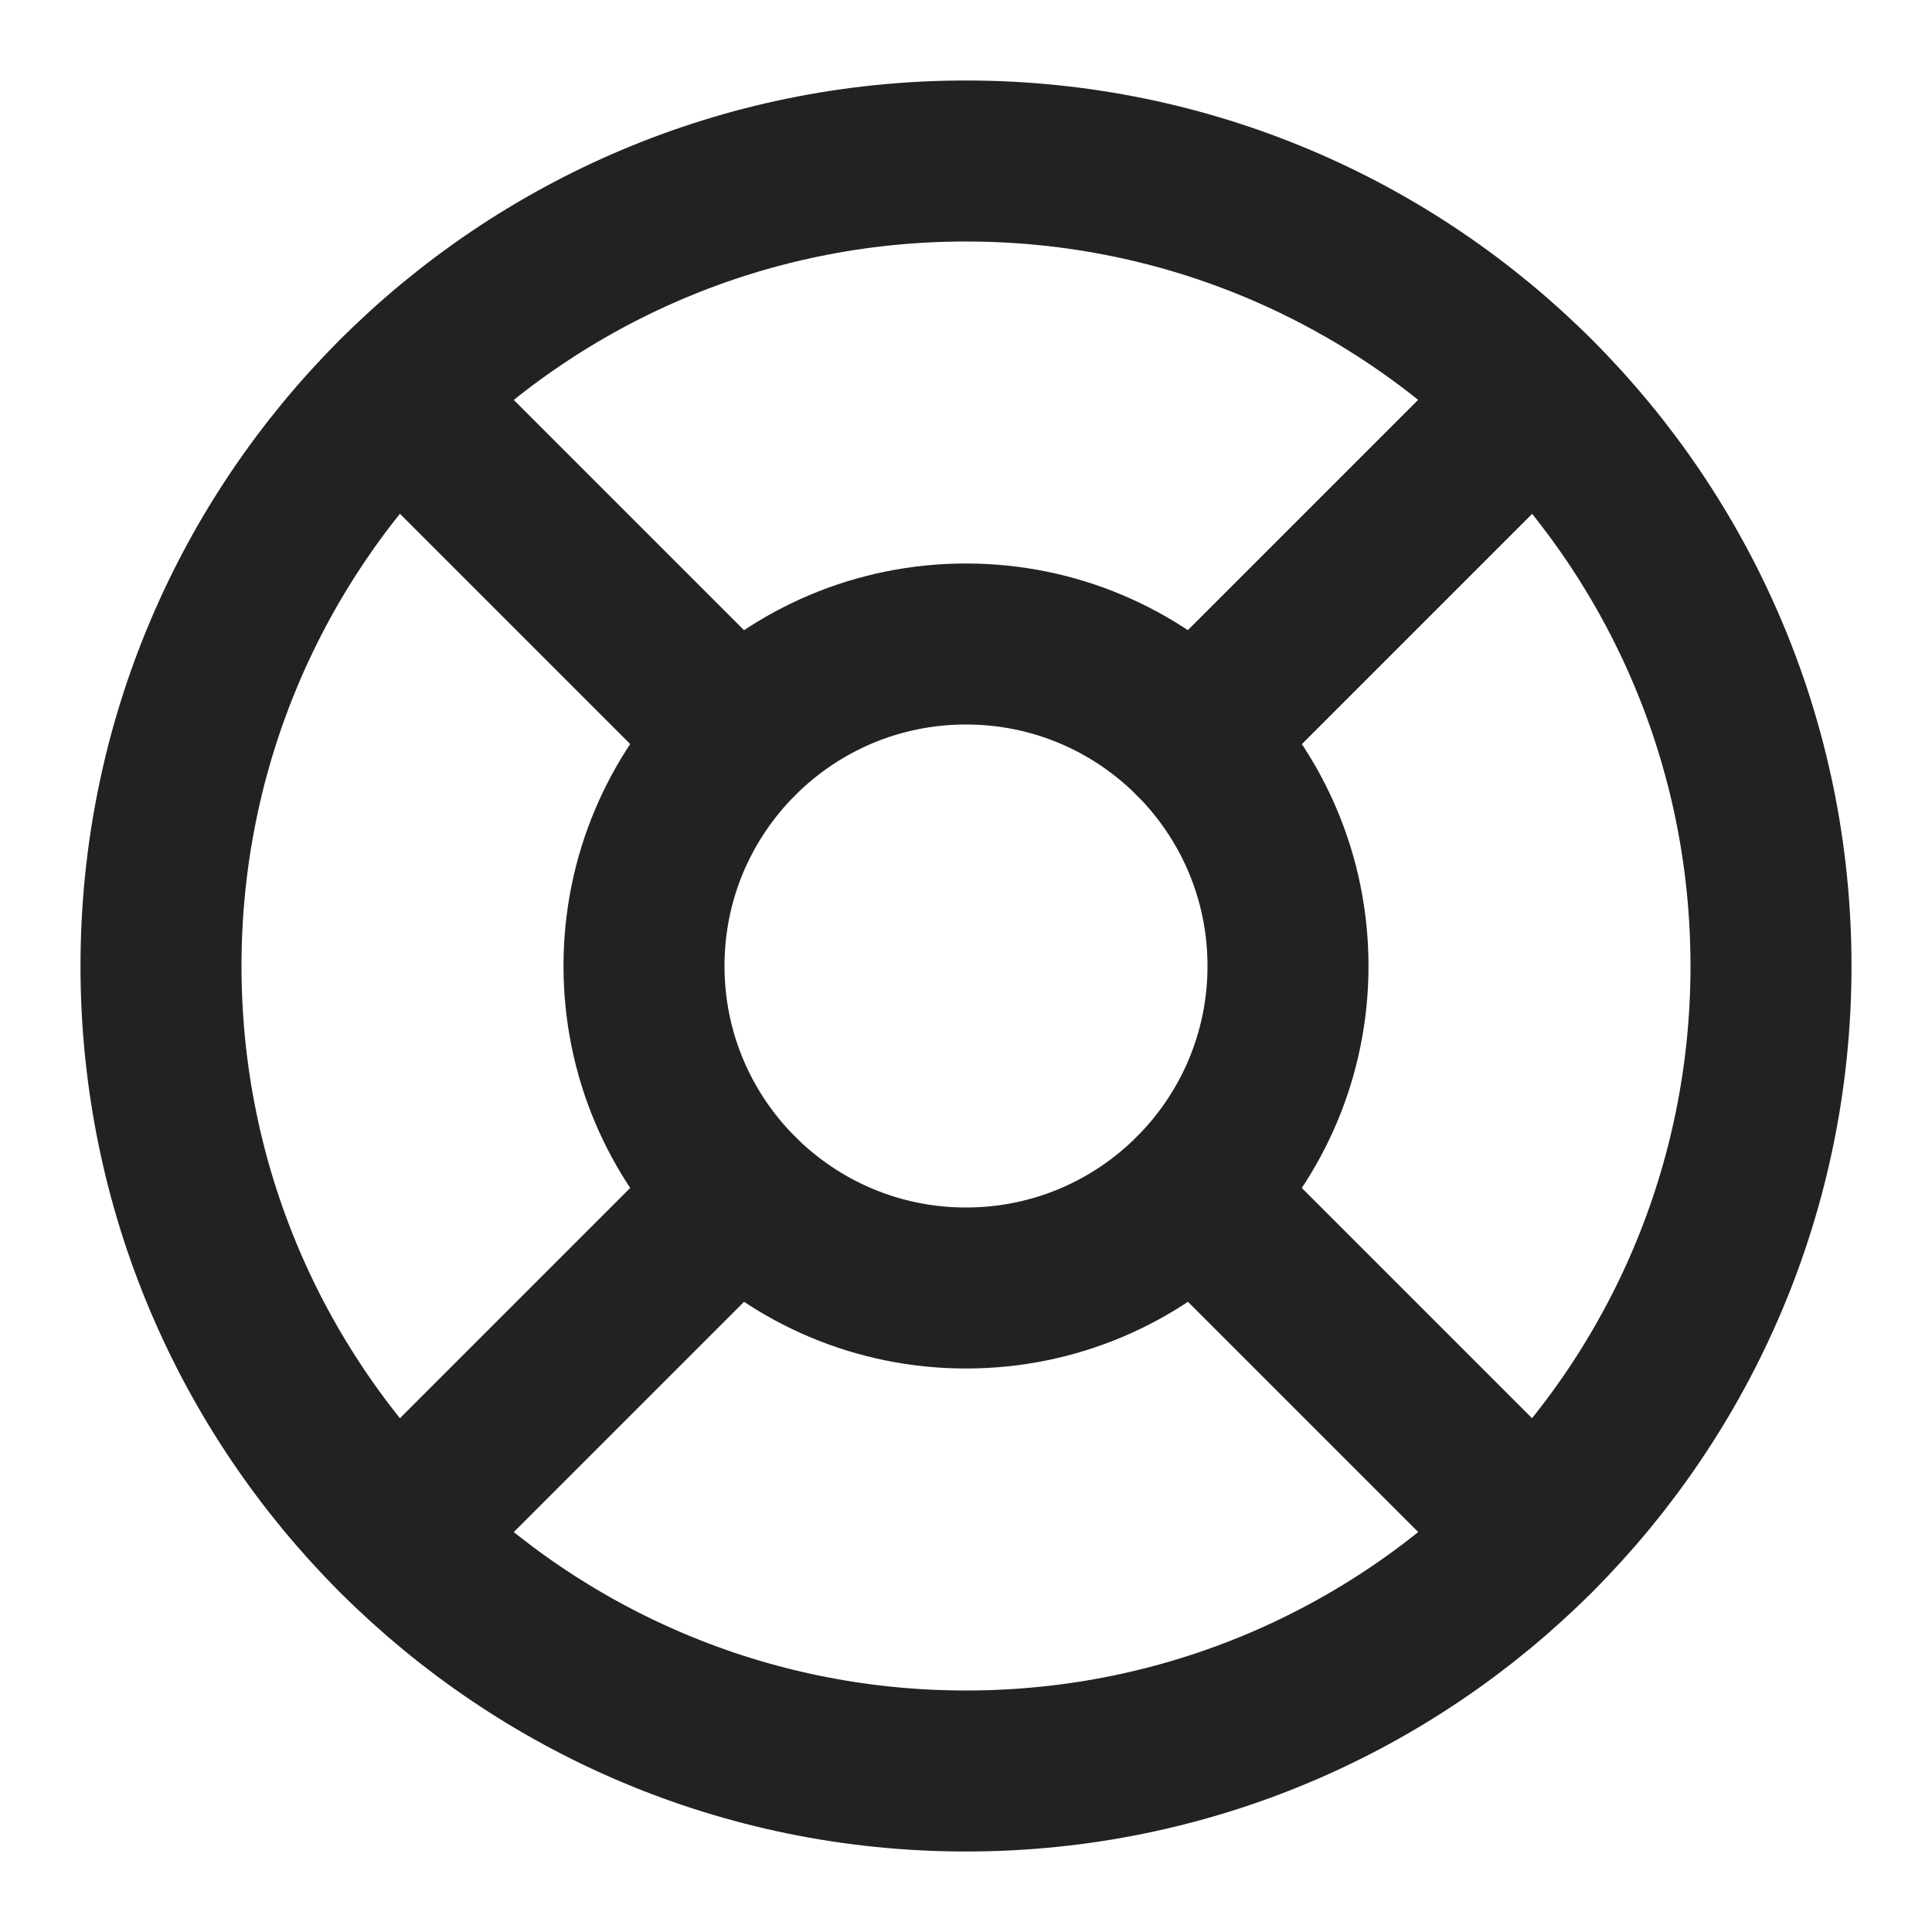 <svg width="24" height="24" viewBox="0 0 24 24" fill="none" xmlns="http://www.w3.org/2000/svg">
<path d="M12 22C17.523 22 22 17.523 22 12C22 6.477 17.523 2 12 2C6.477 2 2 6.477 2 12C2 17.523 6.477 22 12 22Z" stroke="#222222" stroke-width="2" stroke-linecap="round" stroke-linejoin="round"/>
<path d="M12 16C14.209 16 16 14.209 16 12C16 9.791 14.209 8 12 8C9.791 8 8 9.791 8 12C8 14.209 9.791 16 12 16Z" stroke="#222222" stroke-width="2" stroke-linecap="round" stroke-linejoin="round"/>
<path d="M14.83 14.83L19.07 19.07" stroke="#222222" stroke-width="2" stroke-linecap="round" stroke-linejoin="round"/>
<path d="M4.93 19.07L9.17 14.83" stroke="#222222" stroke-width="2" stroke-linecap="round" stroke-linejoin="round"/>
<path d="M14.83 9.17L19.07 4.93" stroke="#222222" stroke-width="2" stroke-linecap="round" stroke-linejoin="round"/>
<path d="M14.83 9.17L18.36 5.64" stroke="#222222" stroke-width="2" stroke-linecap="round" stroke-linejoin="round"/>
<path d="M4.93 4.93L9.17 9.17" stroke="#222222" stroke-width="2" stroke-linecap="round" stroke-linejoin="round"/>
</svg>
